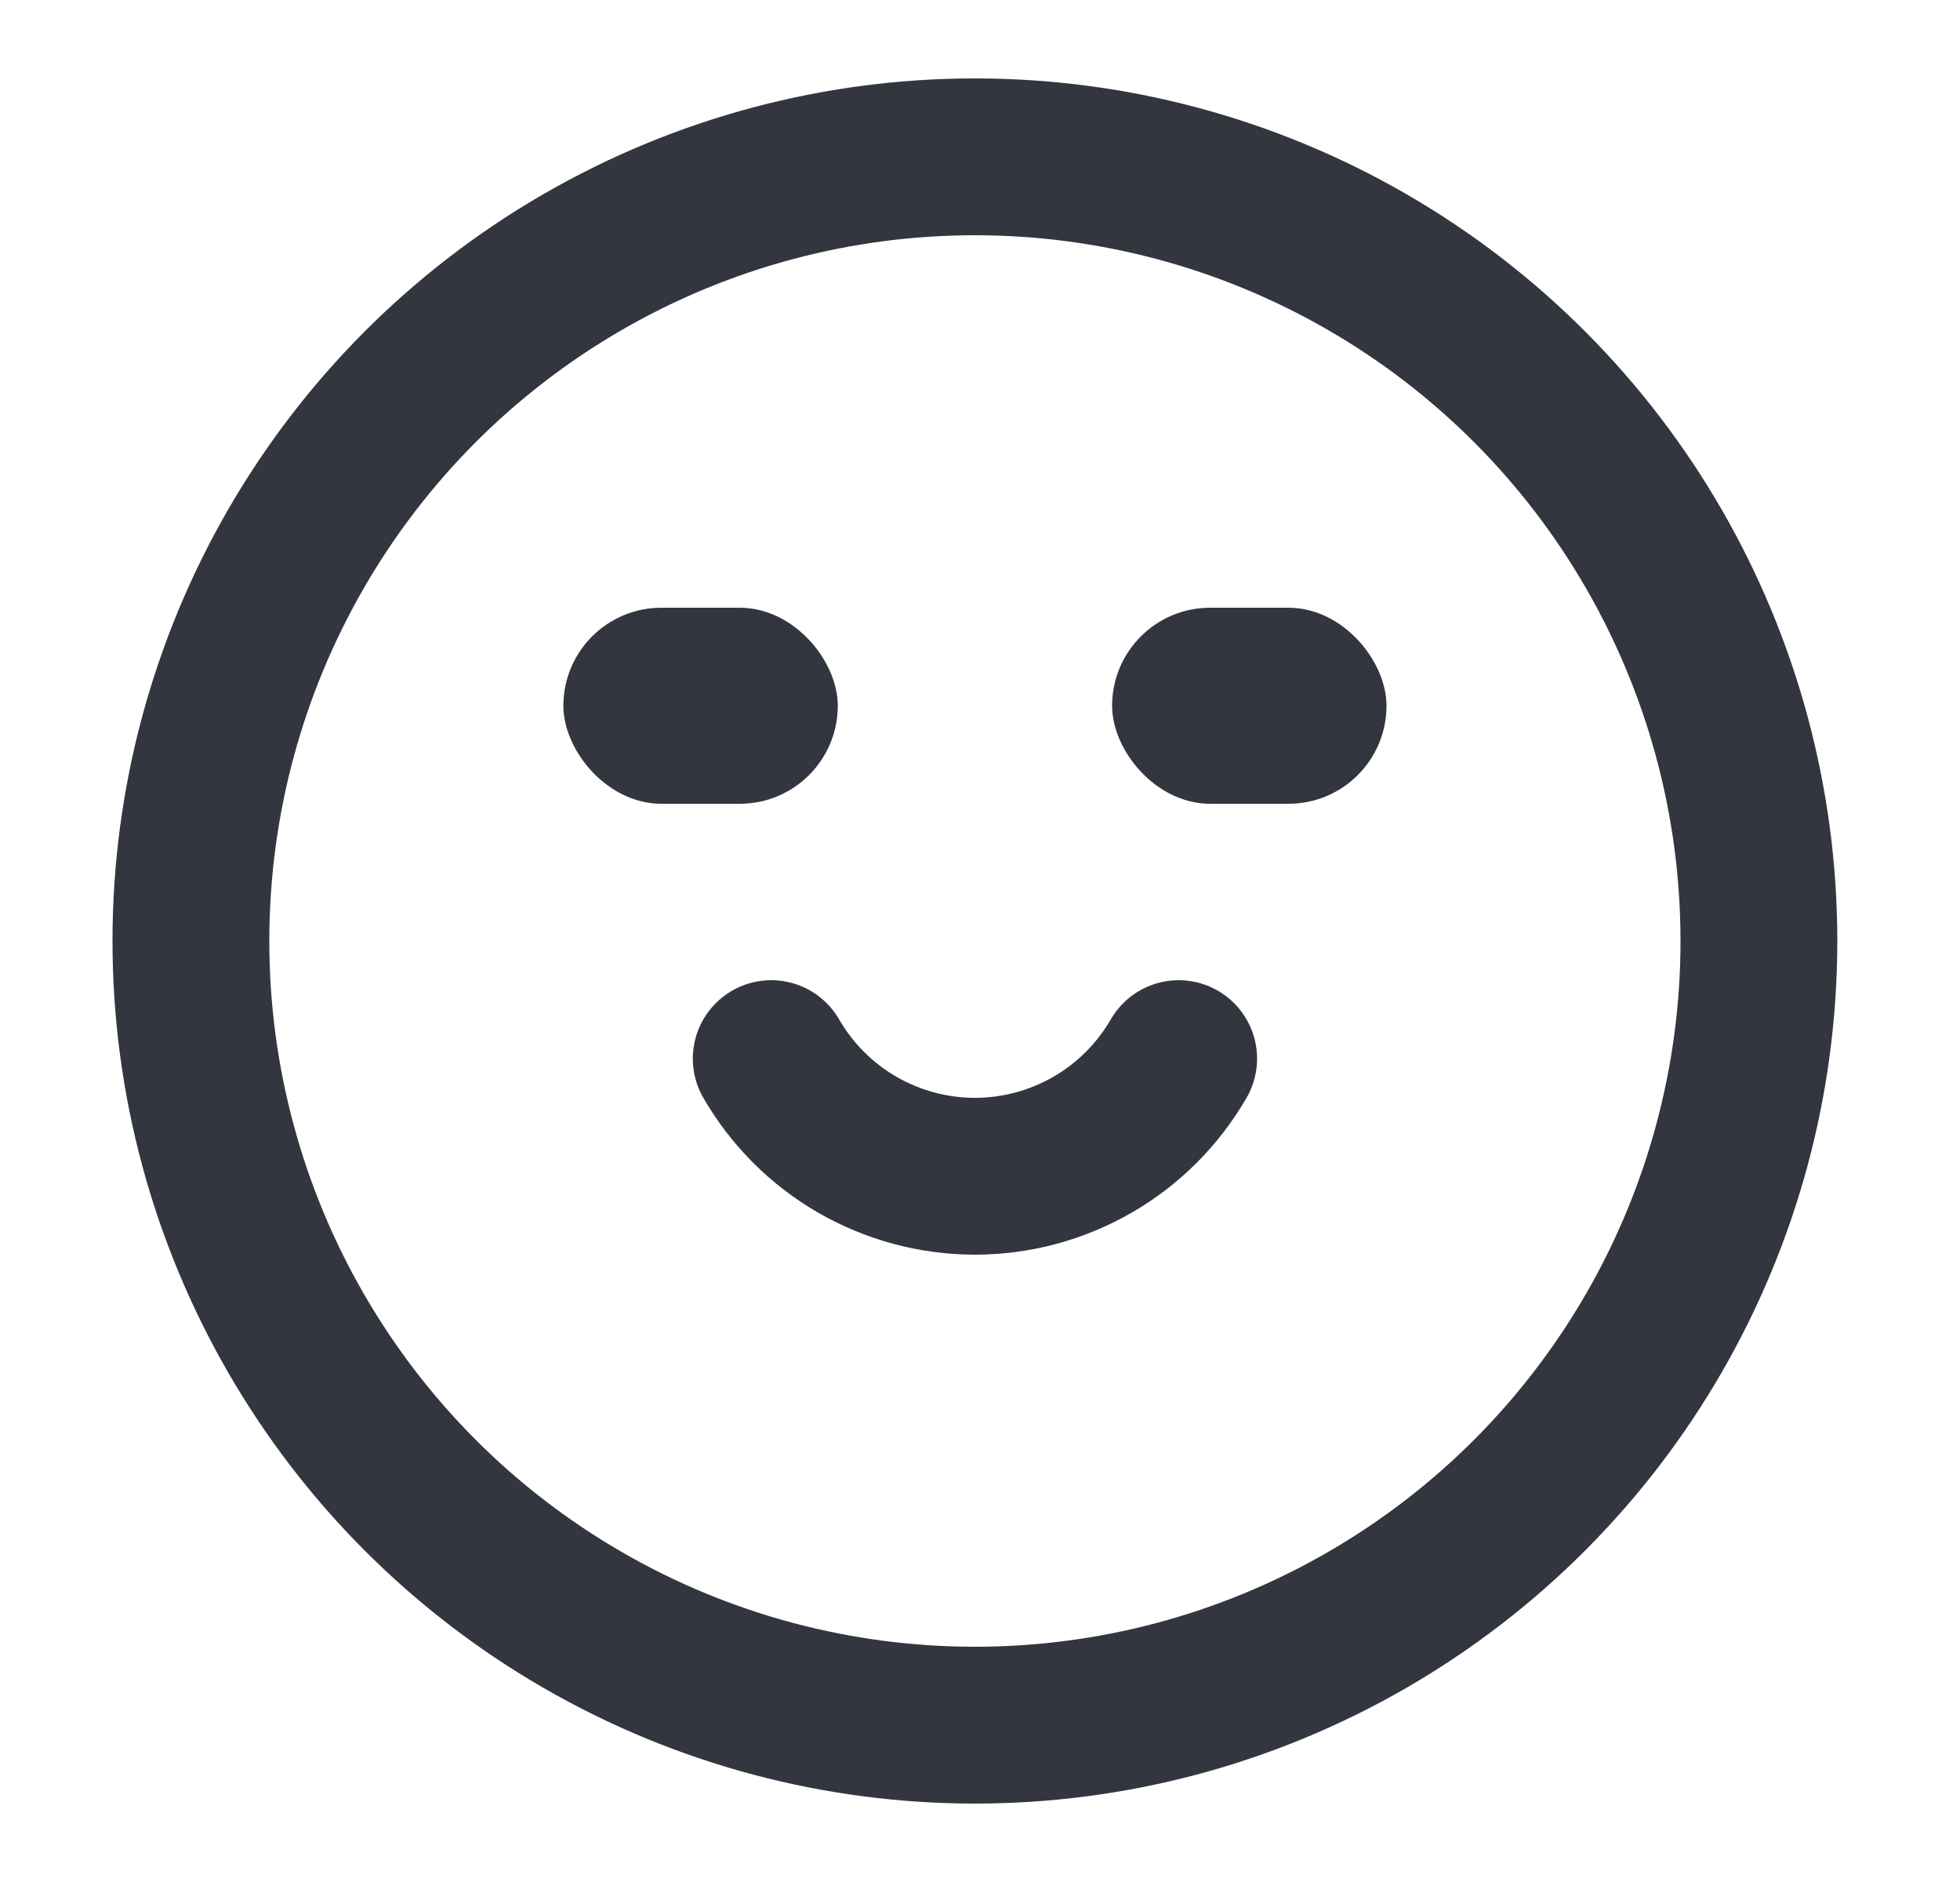 <svg width="25" height="24" viewBox="0 0 25 24" fill="none" xmlns="http://www.w3.org/2000/svg">
<circle cx="12.435" cy="12" r="10" stroke="#33363F" stroke-width="2" stroke-linecap="round"/>
<path d="M9.837 13.5C10.101 13.956 10.479 14.335 10.935 14.598C11.392 14.861 11.909 15 12.435 15C12.962 15 13.479 14.861 13.935 14.598C14.392 14.335 14.77 13.956 15.034 13.5" stroke="#33363F" stroke-width="2" stroke-linecap="round"/>
<rect x="7.311" y="7.875" width="3.25" height="2.25" rx="1.125" fill="#33363F" stroke="#33363F" stroke-width="0.25" stroke-linecap="round"/>
<rect x="14.31" y="7.875" width="3.25" height="2.25" rx="1.125" fill="#33363F" stroke="#33363F" stroke-width="0.25" stroke-linecap="round"/>
</svg>
